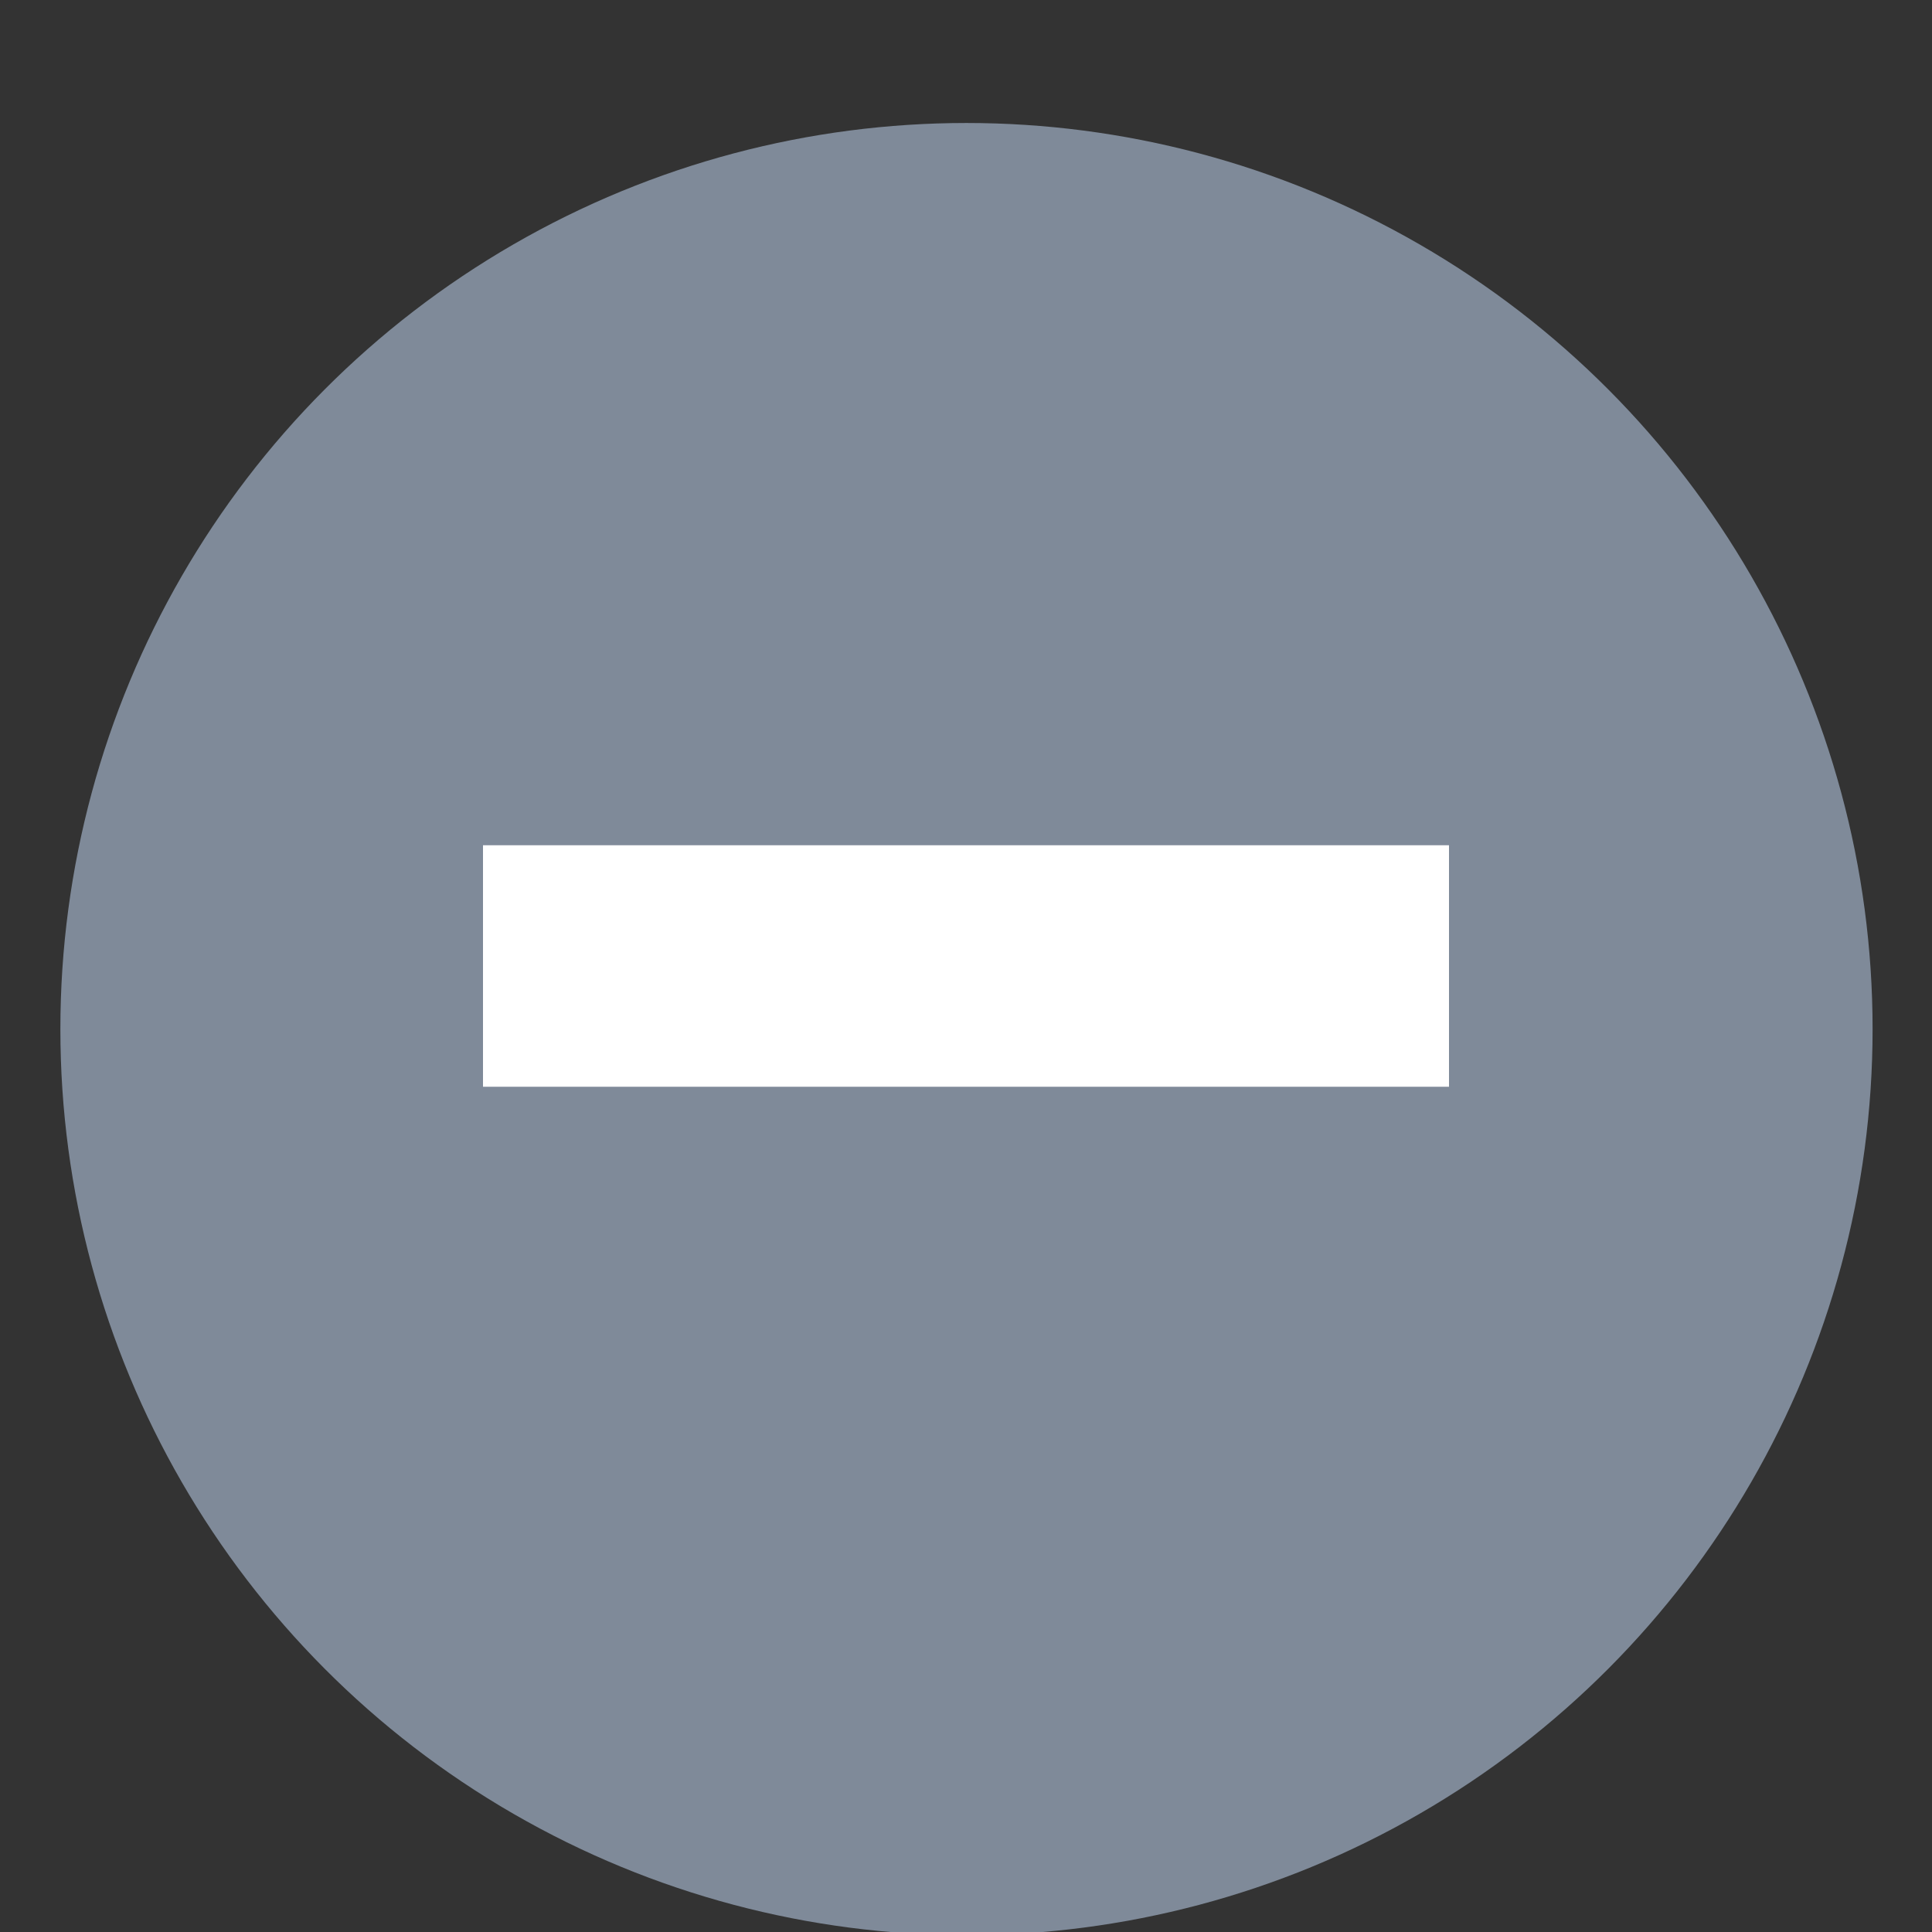<svg xmlns="http://www.w3.org/2000/svg" xmlns:svg="http://www.w3.org/2000/svg" xmlns:xlink="http://www.w3.org/1999/xlink" id="svg2" width="100%" height="100%" version="1.1" viewBox="0 0 16 16"><rect x="0" y="0" width="16" height="16" fill="#333333" stroke="none"/><defs id="defs14"><linearGradient id="linearGradient4159"><stop id="stop4161" offset="0" stop-color="#fff" stop-opacity=".502"/><stop id="stop4163" offset="1" stop-color="#000" stop-opacity=".2"/></linearGradient><linearGradient id="linearGradient4165" x1="8" x2="8" y1="0" y2="16" gradientUnits="userSpaceOnUse" xlink:href="#linearGradient4159"/><linearGradient id="linearGradient4159-4"><stop id="stop4161-4" offset="0" stop-color="#fff" stop-opacity=".502"/><stop id="stop4163-5" offset="1" stop-color="#000" stop-opacity=".2"/></linearGradient></defs><g id="g4" transform="translate(0 -1036.362)"><circle id="path4151-60" cx="8" cy="1044.362" r="8" fill="#7f8a99" fill-opacity="1" stroke="none" transform="matrix(0.938,0,0,0.938,0.5,65.273)"/><rect id="rect4142" width="8" height="2" x="4" y="1043.362" fill="#fff" fill-opacity="1"/></g></svg>